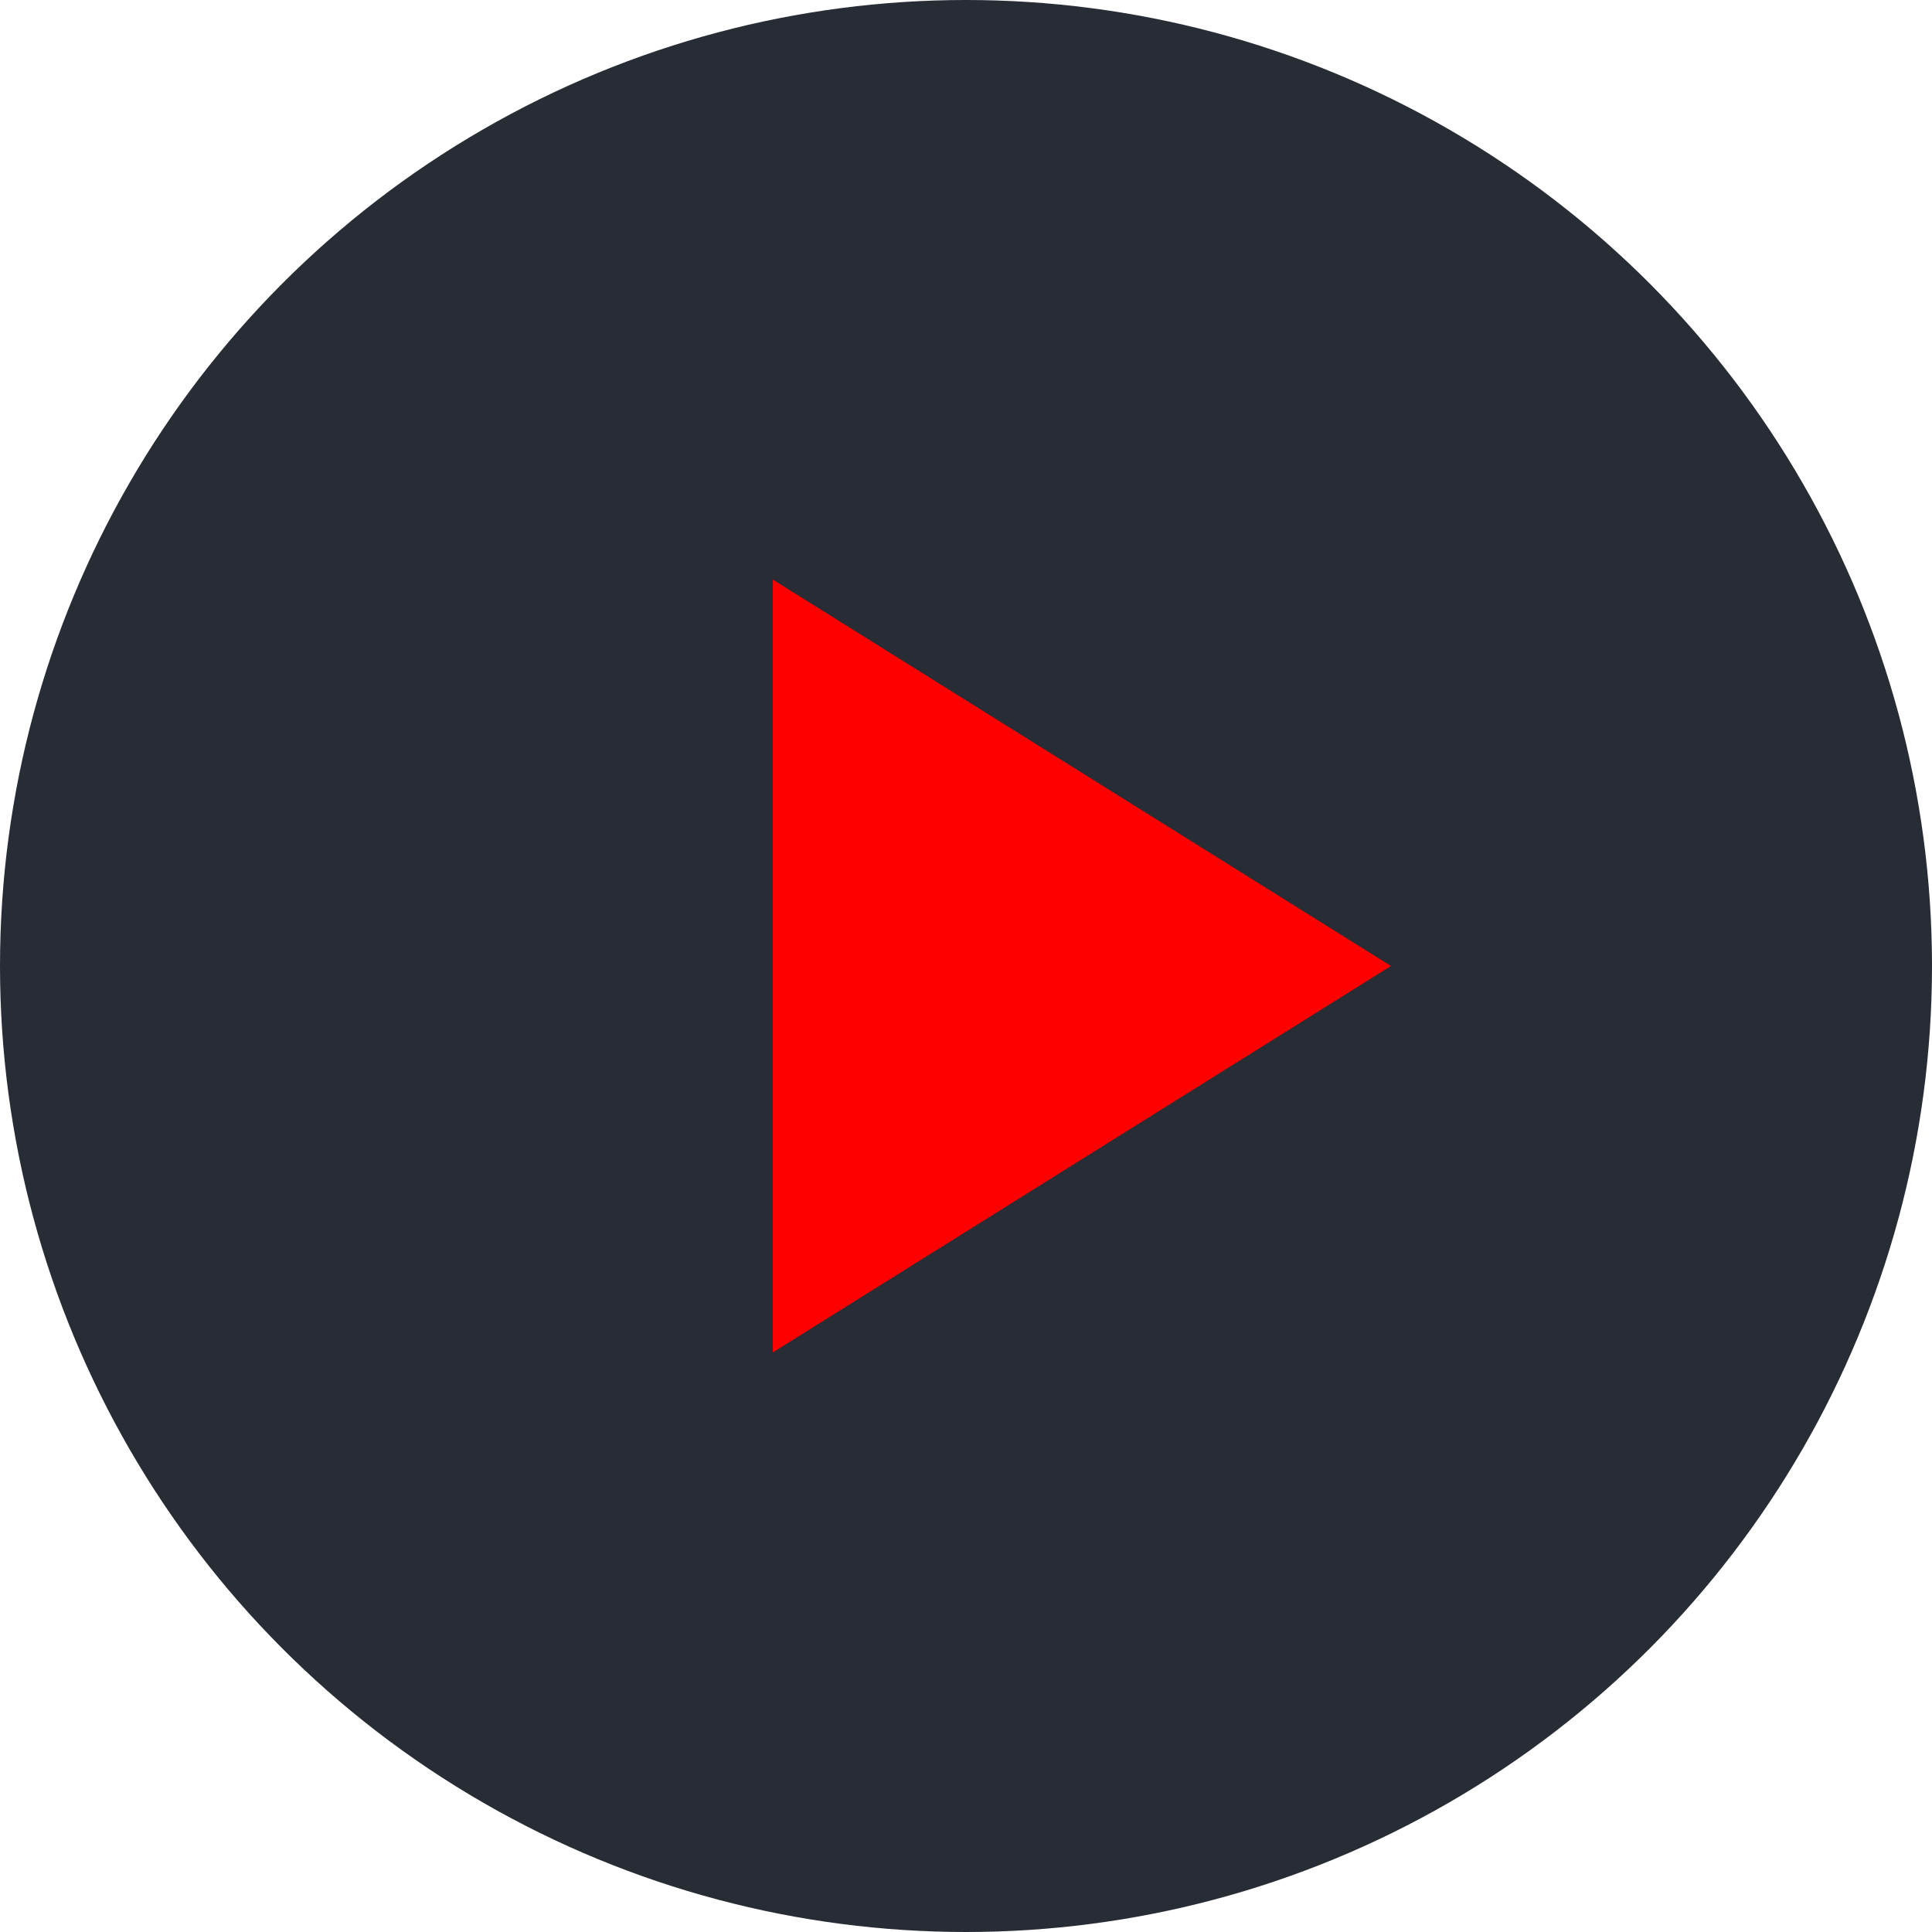 <svg width="512" height="512" viewBox="0 0 512 512" fill="none" xmlns="http://www.w3.org/2000/svg">
  <circle cx="256" cy="256" r="256" fill="#282C34"/>
  <path d="M368.6 256L204.8 358.4V153.6L368.6 256Z" fill="#FF0000"/>
</svg>